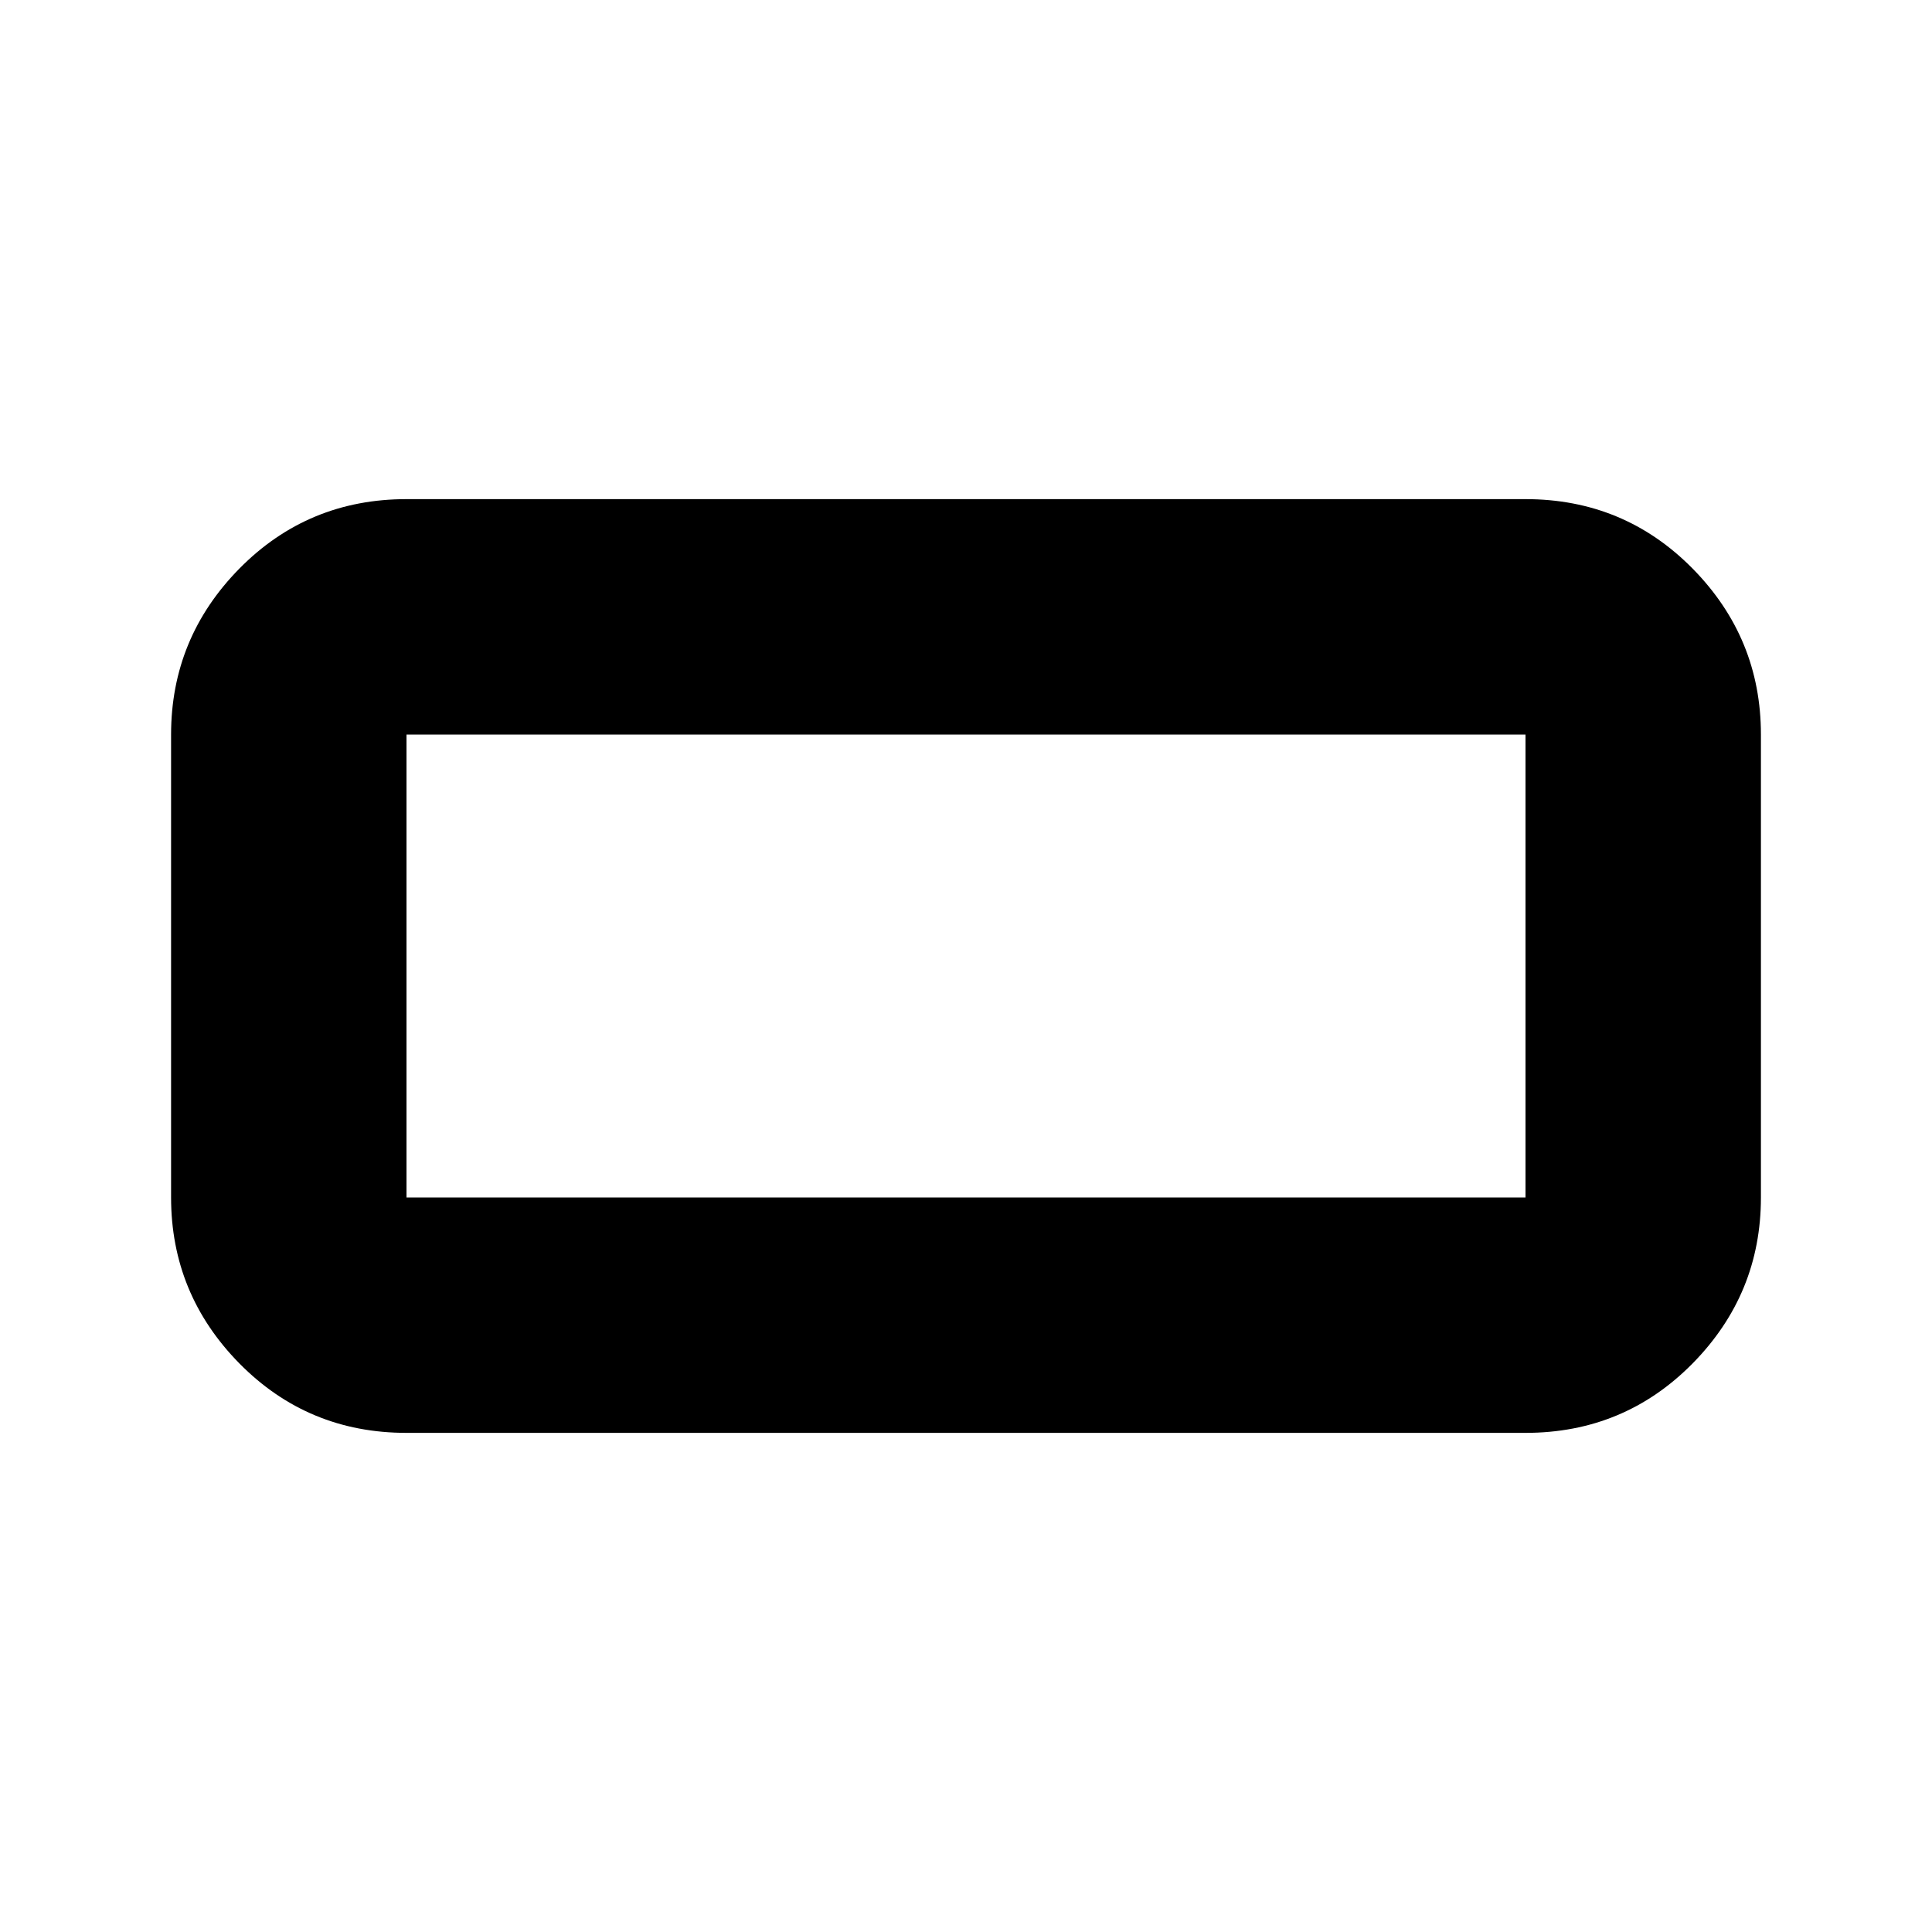 <svg xmlns="http://www.w3.org/2000/svg" height="20" width="20"><path d="M4.208 14.833Q3.188 14.833 2.479 14.115Q1.771 13.396 1.771 12.396V7.604Q1.771 6.604 2.479 5.885Q3.188 5.167 4.208 5.167H15.792Q16.812 5.167 17.521 5.885Q18.229 6.604 18.229 7.604V12.396Q18.229 13.396 17.521 14.115Q16.812 14.833 15.792 14.833ZM4.208 12.396H15.792Q15.792 12.396 15.792 12.396Q15.792 12.396 15.792 12.396V7.604Q15.792 7.604 15.792 7.604Q15.792 7.604 15.792 7.604H4.208Q4.208 7.604 4.208 7.604Q4.208 7.604 4.208 7.604V12.396Q4.208 12.396 4.208 12.396Q4.208 12.396 4.208 12.396ZM4.208 12.396Q4.208 12.396 4.208 12.396Q4.208 12.396 4.208 12.396V7.604Q4.208 7.604 4.208 7.604Q4.208 7.604 4.208 7.604Q4.208 7.604 4.208 7.604Q4.208 7.604 4.208 7.604V12.396Q4.208 12.396 4.208 12.396Q4.208 12.396 4.208 12.396Z"/></svg>